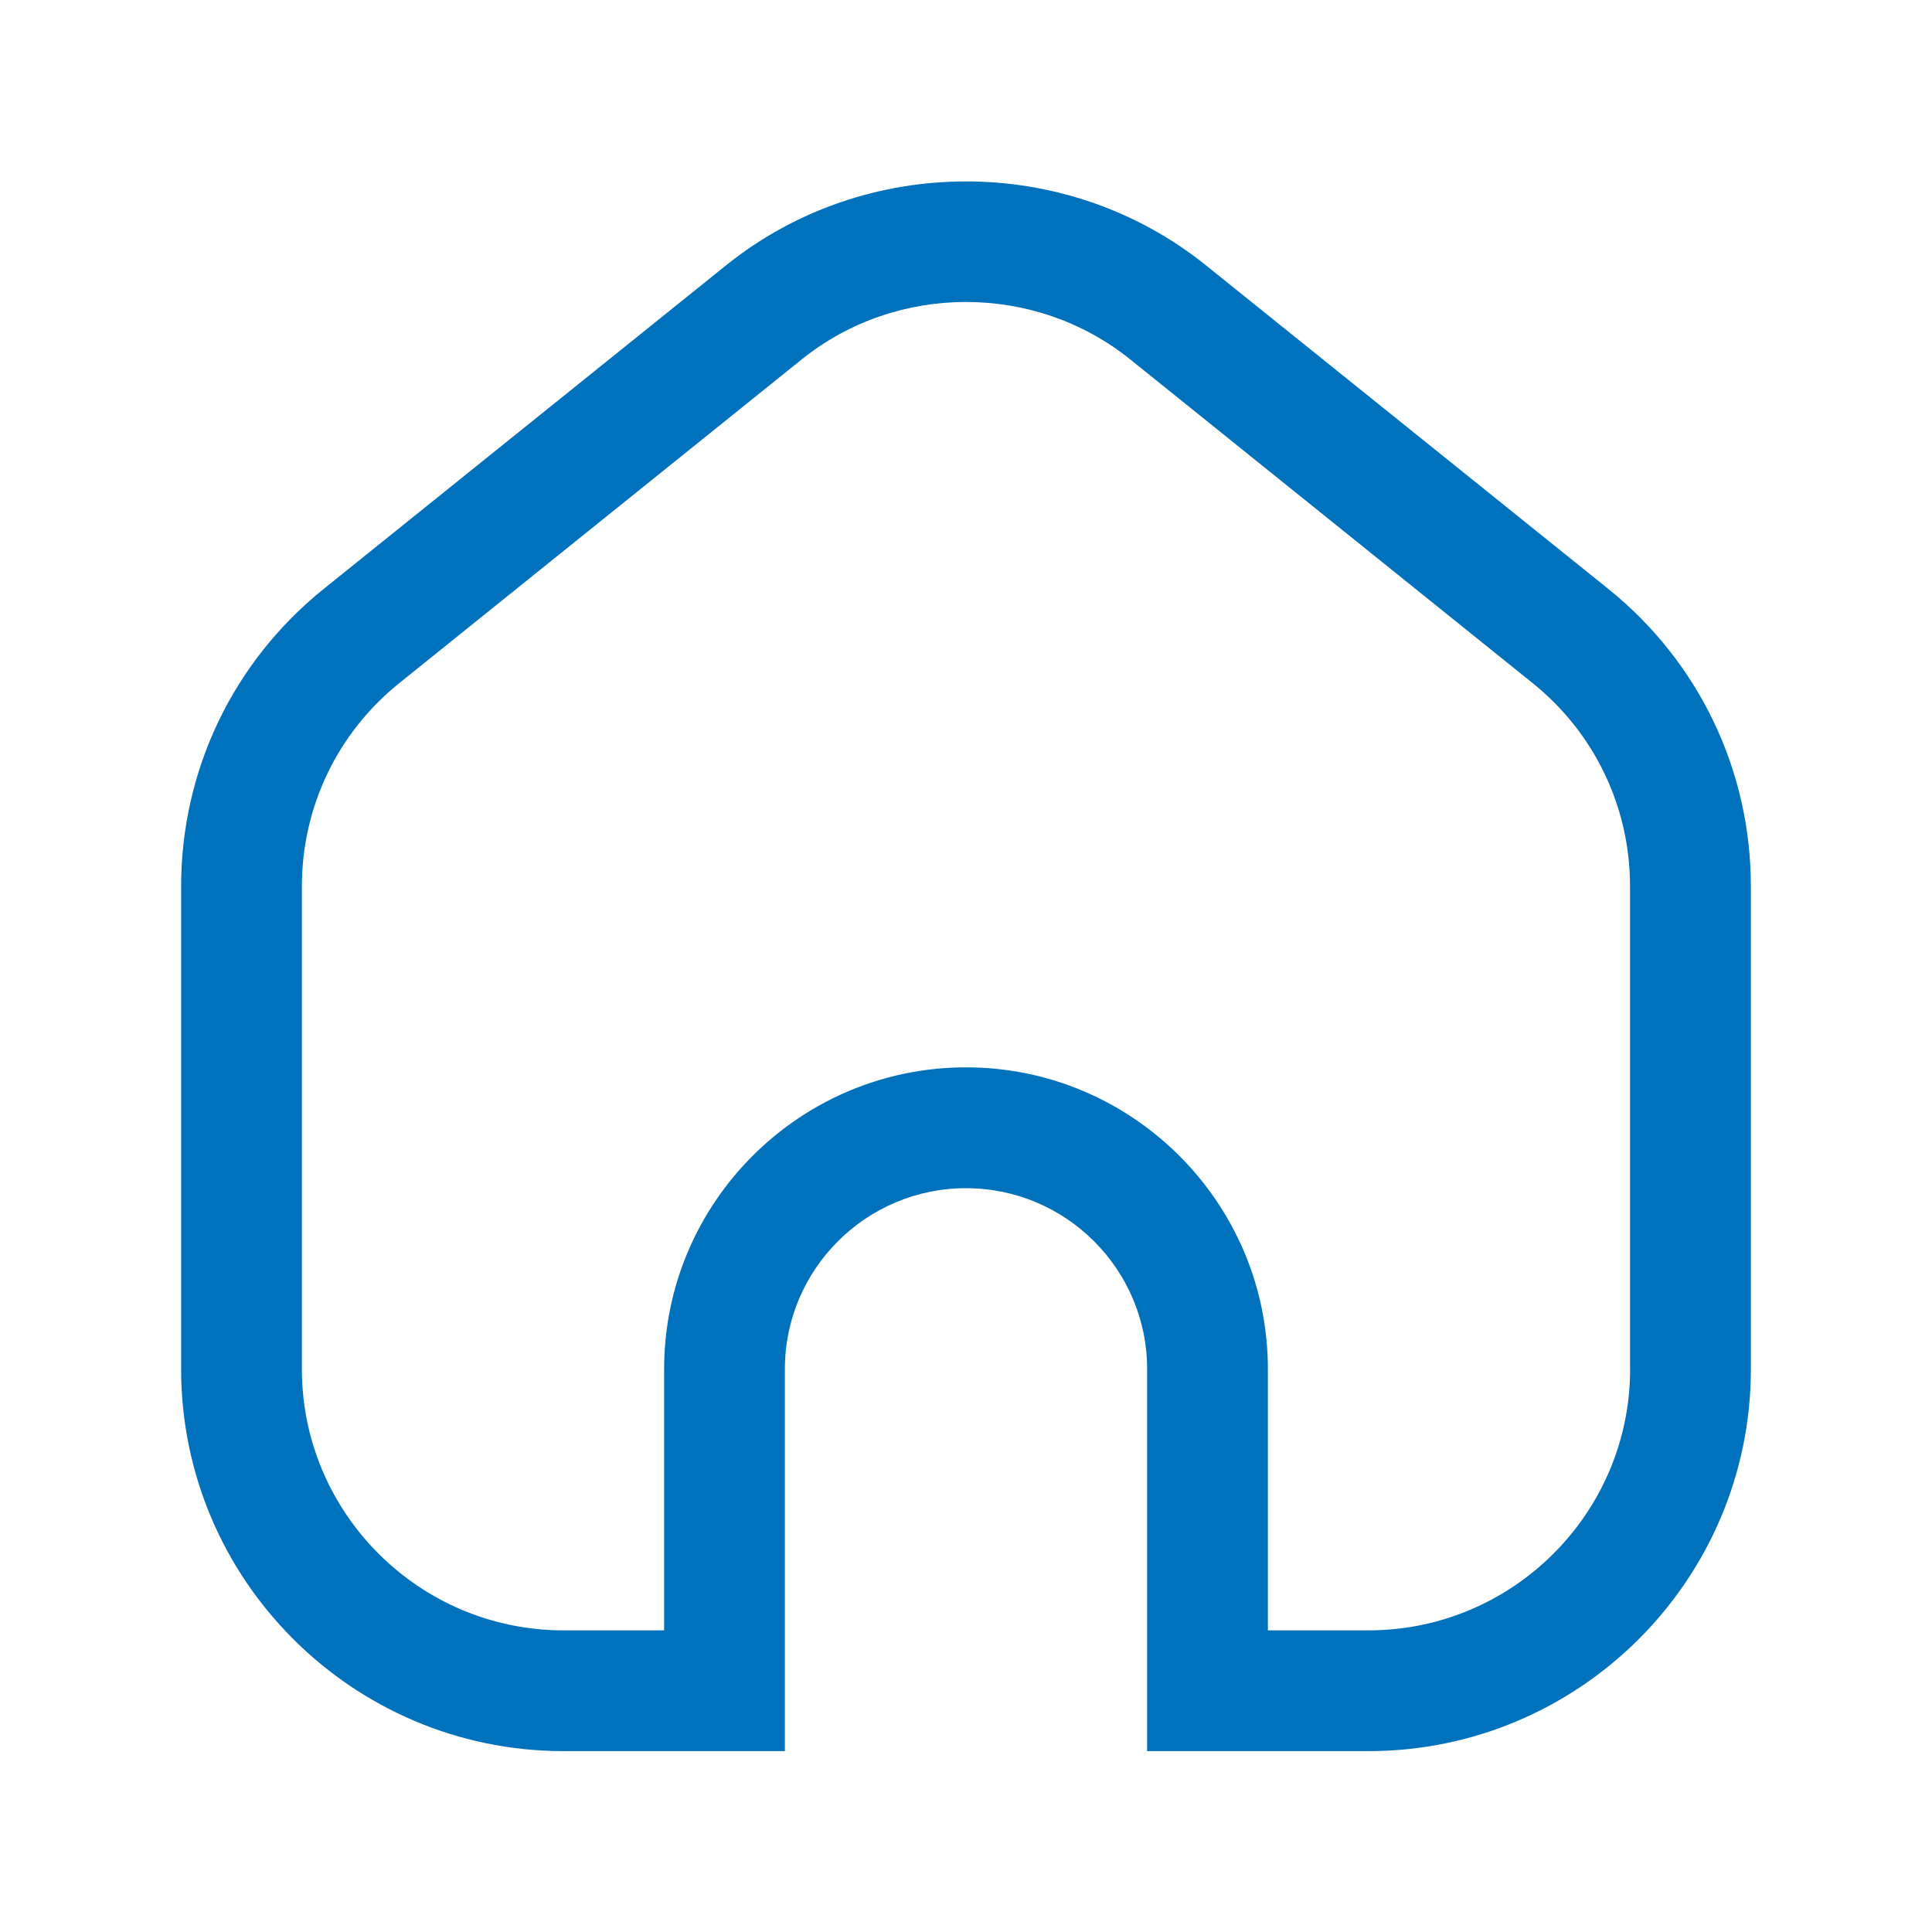 <svg width="24" height="24" viewBox="0 0 24 24" fill="none" xmlns="http://www.w3.org/2000/svg">
<path d="M19.978 7.315L14.978 3.294C13.252 1.907 10.748 1.907 9.022 3.294L4.022 7.315C2.896 8.221 2.25 9.568 2.25 11.013V17.007C2.25 19.624 4.381 21.753 7 21.753H9.75V17.007C9.75 15.768 10.759 14.76 12 14.76C13.241 14.76 14.25 15.768 14.25 17.007V21.753H17C19.619 21.753 21.75 19.625 21.75 17.007V11.013C21.75 9.568 21.104 8.221 19.978 7.315ZM20.25 17.007C20.25 18.796 18.792 20.253 17 20.253H15.75V17.007C15.75 14.941 14.068 13.259 12 13.259C9.932 13.259 8.25 14.941 8.25 17.007V20.253H7C5.208 20.253 3.75 18.796 3.75 17.007V11.013C3.75 10.025 4.191 9.104 4.961 8.485L9.961 4.463C11.143 3.514 12.857 3.514 14.038 4.463L19.038 8.485C19.808 9.104 20.249 10.025 20.249 11.013V17.007H20.25Z" fill="#0071BC"/>
</svg>
